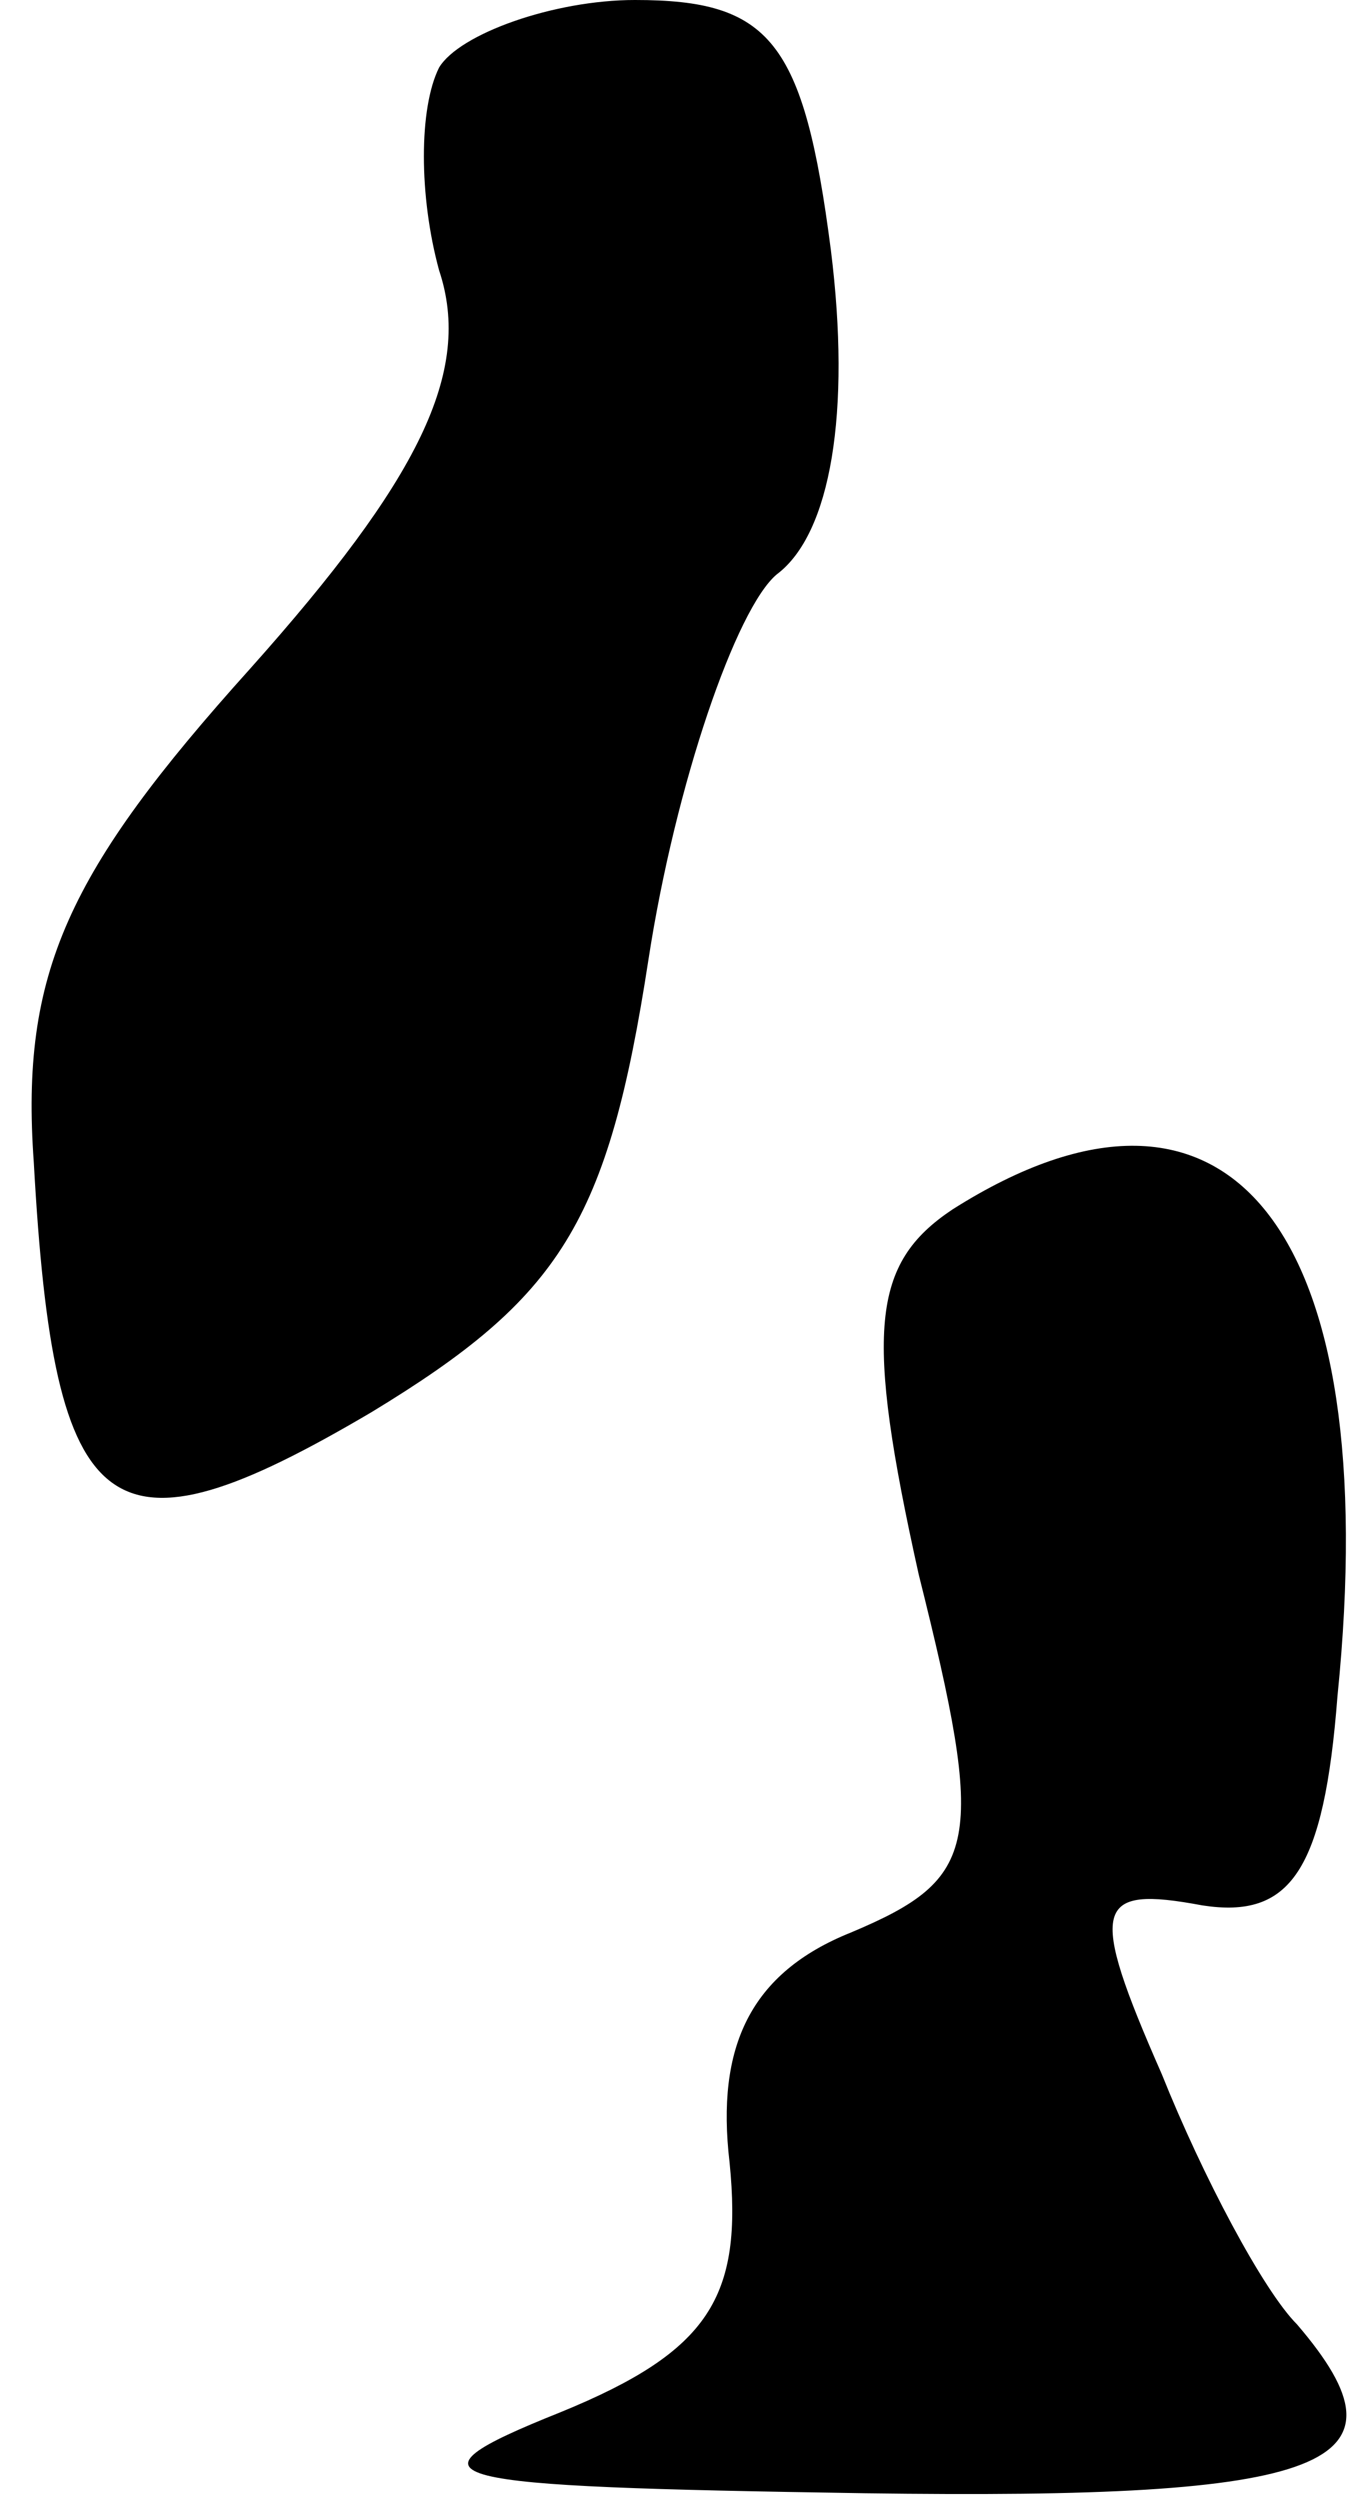 <?xml version="1.0" standalone="no"?>
<!DOCTYPE svg PUBLIC "-//W3C//DTD SVG 20010904//EN"
 "http://www.w3.org/TR/2001/REC-SVG-20010904/DTD/svg10.dtd">
<svg version="1.0" xmlns="http://www.w3.org/2000/svg"
 width="20pt" height="37pt" viewBox="0 0 20 37"
 preserveAspectRatio="xMidYMid meet">
<g transform="translate(0,37) scale(0.1,-0.1)"
fill="#000000" stroke="none">
<path fill="#000000" stroke="none" d="M65 360 c-3 -6 -3 -19 0 -30 5 -15 -3
-31 -28 -59 -27 -30 -34 -45 -32 -73 3 -54 11 -60 50 -37 28 17 35 28 41 67 4
26 13 52 19 57 8 6 11 24 8 48 -4 31 -9 37 -29 37 -12 0 -26 -5 -29 -10z"/>
<path fill="#000000" stroke="none" d="M141 191 c-12 -8 -13 -18 -5 -54 10
-40 9 -45 -10 -53 -15 -6 -20 -17 -18 -34 2 -20 -3 -28 -25 -37 -25 -10 -19
-11 45 -12 69 -1 82 4 64 25 -5 5 -14 22 -20 37 -11 25 -10 28 6 25 13 -2 18
5 20 31 7 69 -16 98 -57 72z"/>
</g>
</svg>
